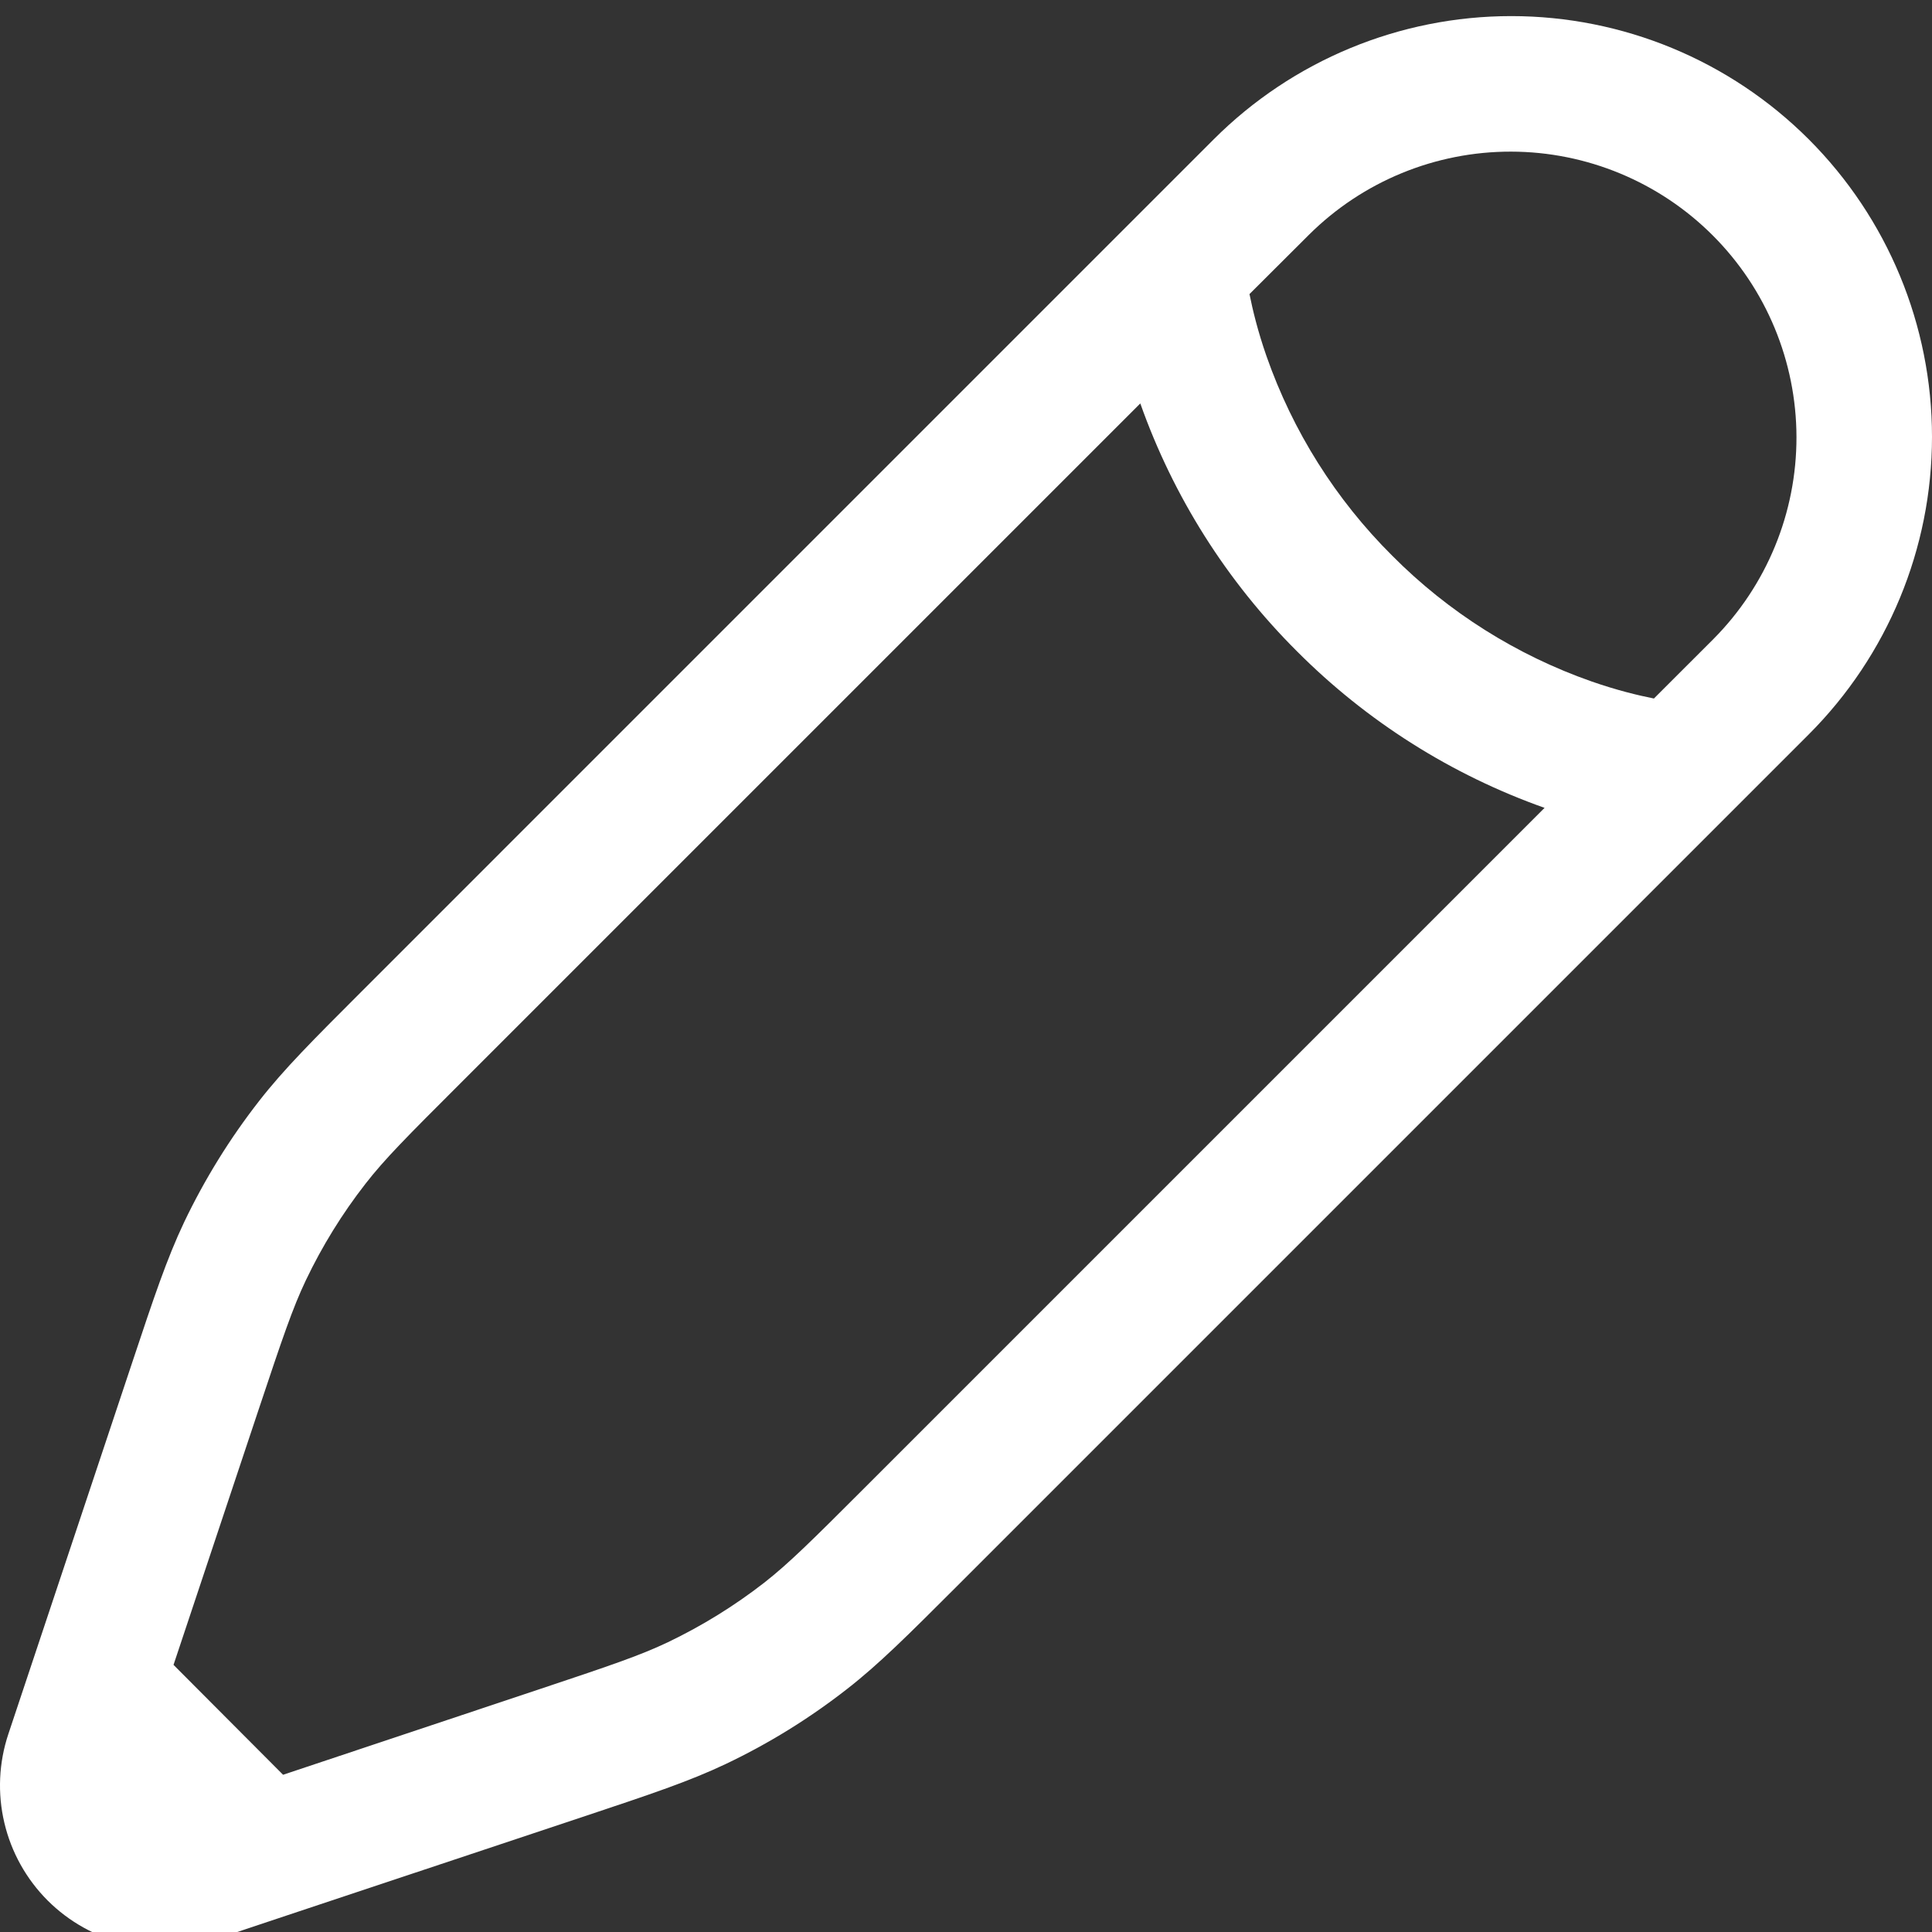 <svg width="60" height="60" viewBox="0 0 60 60" fill="none" xmlns="http://www.w3.org/2000/svg">
<rect x="0" y="0" width="60" height="60" fill="#333333" stroke="none"/>
<path fill-rule="evenodd" clip-rule="evenodd" d="M37.693 4.327C40.144 1.877 43.468 0.5 46.933 0.5C50.399 0.5 53.722 1.877 56.173 4.327C58.623 6.778 60 10.101 60 13.567C60 17.032 58.623 20.356 56.173 22.807L29.701 49.279C28.188 50.791 27.301 51.678 26.308 52.452C25.141 53.364 23.88 54.145 22.54 54.782C21.407 55.32 20.213 55.719 18.187 56.395L8.889 59.492L6.65 60.24C5.76 60.537 4.805 60.581 3.892 60.365C2.978 60.15 2.143 59.684 1.479 59.021C0.816 58.357 0.35 57.522 0.135 56.608C-0.081 55.695 -0.037 54.74 0.26 53.85L4.105 42.316C4.781 40.287 5.18 39.093 5.718 37.957C6.357 36.62 7.136 35.359 8.049 34.19C8.819 33.202 9.709 32.312 11.222 30.799L37.693 4.327ZM8.791 55.117L16.719 52.471C18.926 51.734 19.864 51.419 20.738 51.003C21.798 50.495 22.802 49.876 23.732 49.153C24.494 48.556 25.197 47.861 26.843 46.214L47.968 25.089C45.072 24.063 42.443 22.4 40.275 20.223C38.099 18.054 36.438 15.425 35.413 12.529L14.288 33.654C12.642 35.297 11.944 35.998 11.35 36.763C10.627 37.691 10.007 38.695 9.5 39.757C9.084 40.63 8.769 41.568 8.032 43.775L5.389 51.704L8.791 55.117ZM38.804 9.133C38.902 9.621 39.061 10.285 39.331 11.058C40.148 13.394 41.483 15.514 43.238 17.259C44.982 19.014 47.101 20.349 49.436 21.166C50.212 21.436 50.876 21.596 51.364 21.693L53.212 19.846C54.868 18.179 55.795 15.923 55.791 13.573C55.787 11.224 54.852 8.971 53.19 7.31C51.529 5.649 49.276 4.713 46.927 4.709C44.577 4.705 42.321 5.632 40.654 7.288L38.804 9.133Z" fill="white"/>
</svg>
